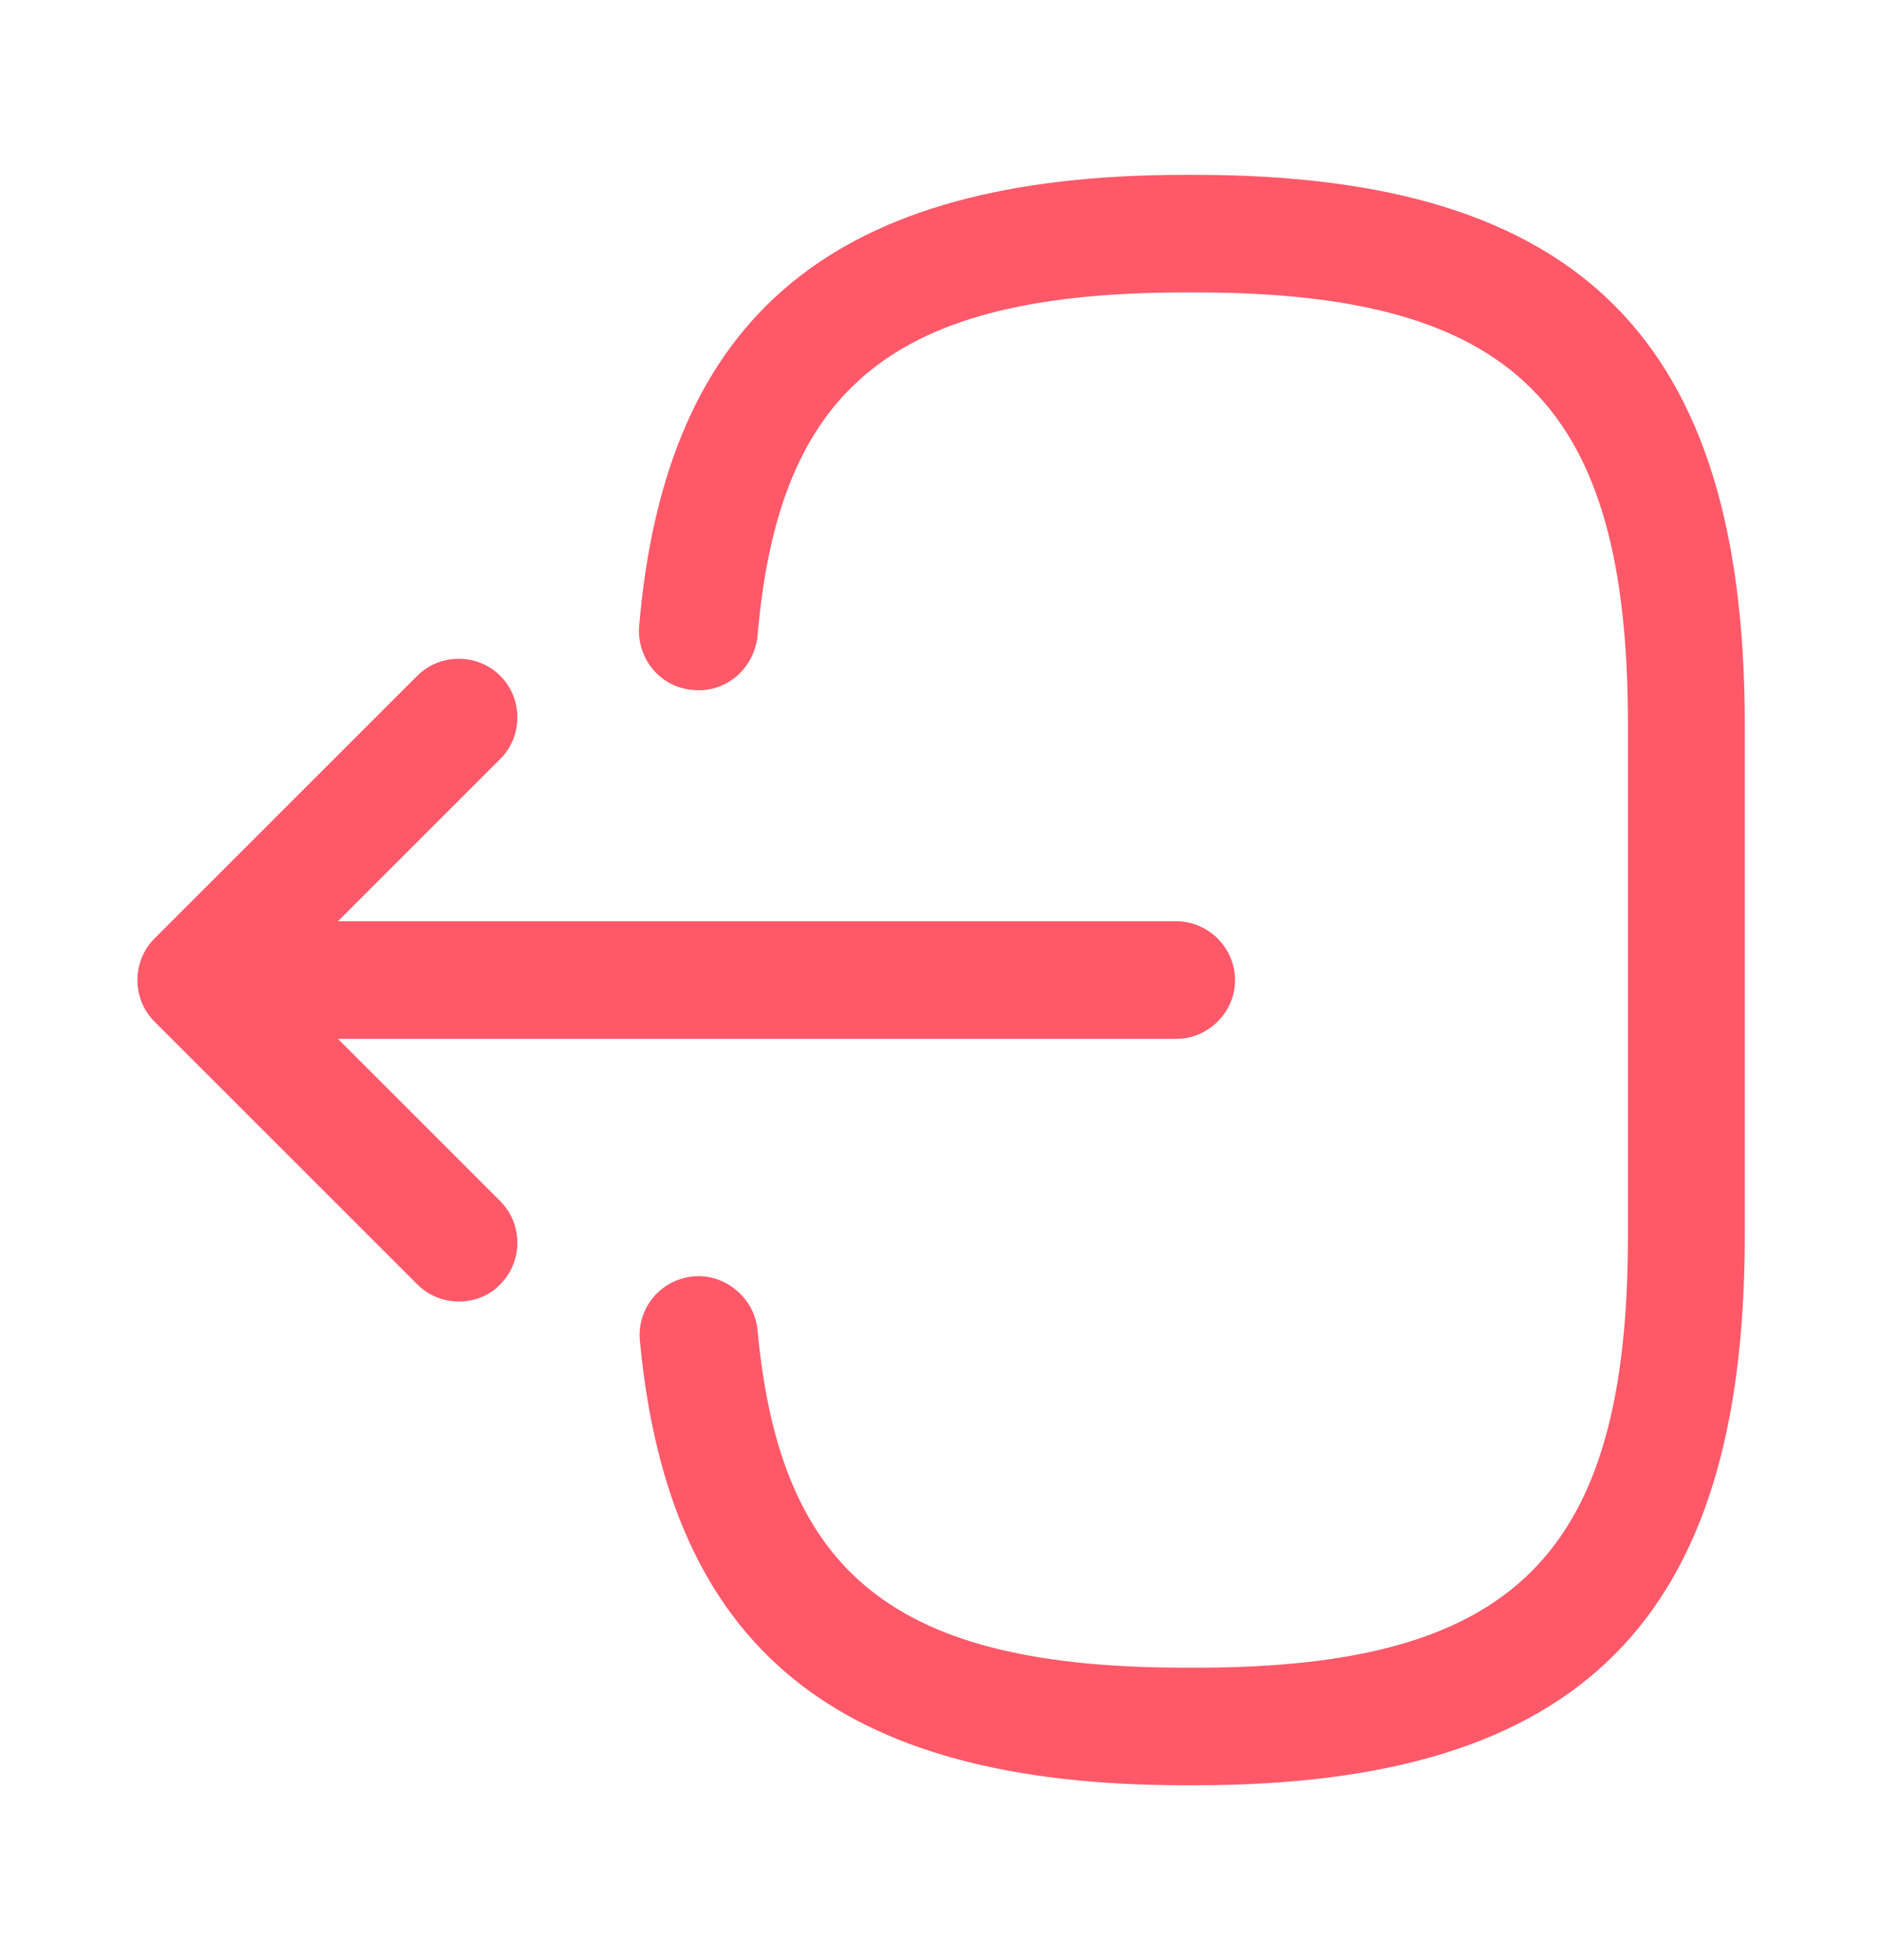 <svg width="24" height="25" viewBox="0 0 24 25" fill="none" xmlns="http://www.w3.org/2000/svg">
<path d="M15.24 22.77H15.11C10.67 22.77 8.53 21.02 8.16 17.1C8.12 16.69 8.42 16.32 8.84 16.28C9.24 16.24 9.62 16.55 9.66 16.96C9.95 20.1 11.43 21.27 15.12 21.27H15.25C19.32 21.27 20.76 19.83 20.76 15.76V9.24C20.76 5.17 19.32 3.73 15.25 3.73H15.12C11.41 3.73 9.93 4.92 9.66 8.12C9.61 8.53 9.26 8.84 8.84 8.8C8.42 8.77 8.12 8.4 8.15 7.99C8.49 4.01 10.64 2.23 15.11 2.23H15.24C20.15 2.23 22.25 4.33 22.25 9.24V15.76C22.25 20.67 20.15 22.77 15.24 22.77Z" fill="#FF5969"/>
<path d="M15 13.25H3.62C3.21 13.25 2.87 12.91 2.87 12.5C2.87 12.09 3.21 11.75 3.62 11.75H15C15.41 11.75 15.75 12.09 15.75 12.5C15.75 12.91 15.41 13.25 15 13.25Z" fill="#FF5969"/>
<path d="M5.85 16.6C5.66 16.6 5.47 16.53 5.32 16.38L1.97 13.03C1.68 12.74 1.68 12.26 1.97 11.97L5.32 8.62C5.61 8.33 6.09 8.33 6.38 8.62C6.67 8.91 6.67 9.39 6.38 9.68L3.56 12.5L6.38 15.32C6.67 15.61 6.67 16.09 6.38 16.38C6.24 16.53 6.04 16.6 5.85 16.6Z" fill="#FF5969"/>
</svg>
